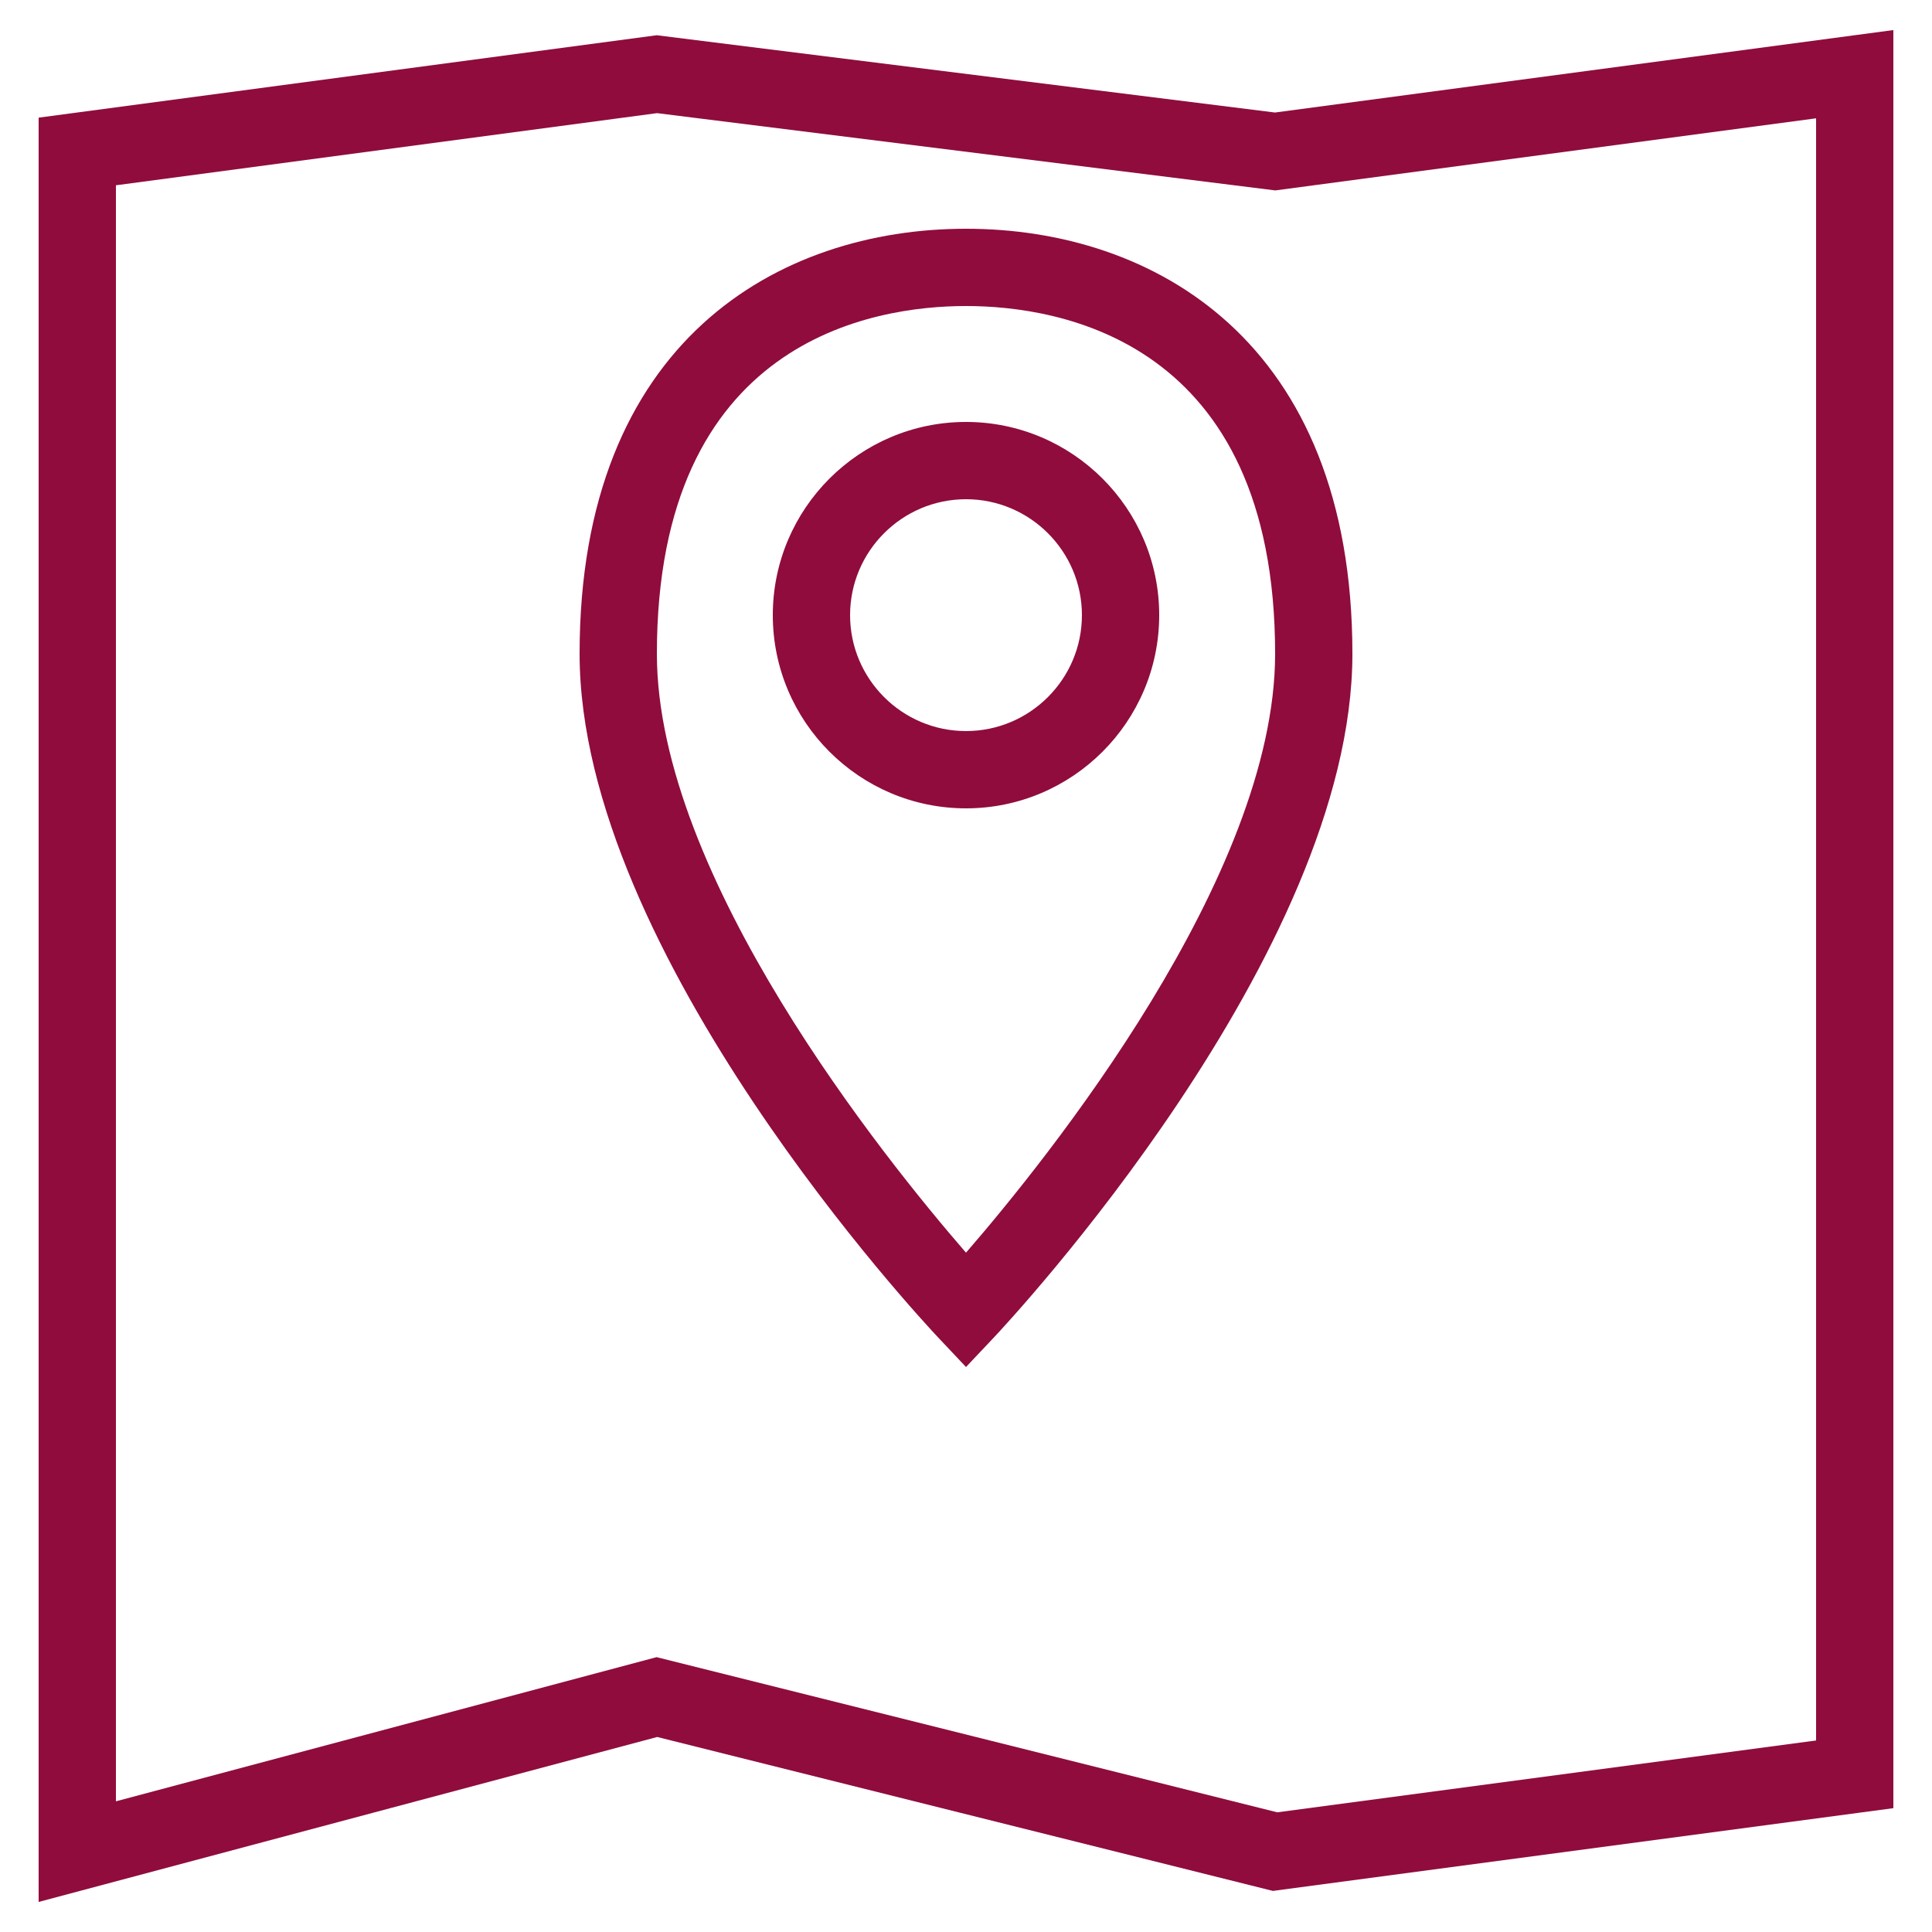 <svg version="1.1" xmlns="http://www.w3.org/2000/svg" xmlns:xlink="http://www.w3.org/1999/xlink" width="50px" height="50px" viewBox="0,0,256,256"><g fill="#900c3d" fill-rule="nonzero" stroke="none" stroke-width="1" stroke-linecap="butt" stroke-linejoin="miter" stroke-miterlimit="10" stroke-dasharray="" stroke-dashoffset="0" font-family="none" font-weight="none" font-size="none" text-anchor="none" style="mix-blend-mode: normal"><g transform="translate(0,-0.41) scale(5.12,5.12)"><g id="Layer_1"><path d="M16.996,0.992l-15.996,2.133v46.177l16.008,-4.269l15.935,3.984l16.057,-2.142v-46.017l-16.004,2.134zM47,3.142v41.982l-13.943,1.859l-16.065,-4.016l-13.992,3.731v-41.823l14.004,-1.867l16,2z"></path><path d="M24.272,34.686l0.728,0.772l0.728,-0.771c0.378,-0.402 9.272,-9.923 9.272,-17.687c0,-8.11 -5.166,-11 -10,-11c-4.834,0 -10,2.89 -10,11c0,7.764 8.894,17.285 9.272,17.686zM25,8c2.405,0 8,0.877 8,9c0,5.761 -5.904,13.082 -8,15.499c-2.097,-2.417 -8,-9.731 -8,-15.499c0,-8.123 5.595,-9 8,-9z"></path><path d="M25,21c2.757,0 5,-2.243 5,-5c0,-2.757 -2.243,-5 -5,-5c-2.757,0 -5,2.243 -5,5c0,2.757 2.243,5 5,5zM25,13c1.654,0 3,1.346 3,3c0,1.654 -1.346,3 -3,3c-1.654,0 -3,-1.346 -3,-3c0,-1.654 1.346,-3 3,-3z"></path></g><g font-family="Inter, apple-system, BlinkMacSystemFont, &quot;Helvetica Neue&quot;, &quot;Segoe UI&quot;, &quot;Fira Sans&quot;, Roboto, Oxygen, Ubuntu, &quot;Droid Sans&quot;, Arial, sans-serif" font-weight="400" font-size="16" text-anchor="start"></g></g></g></svg>